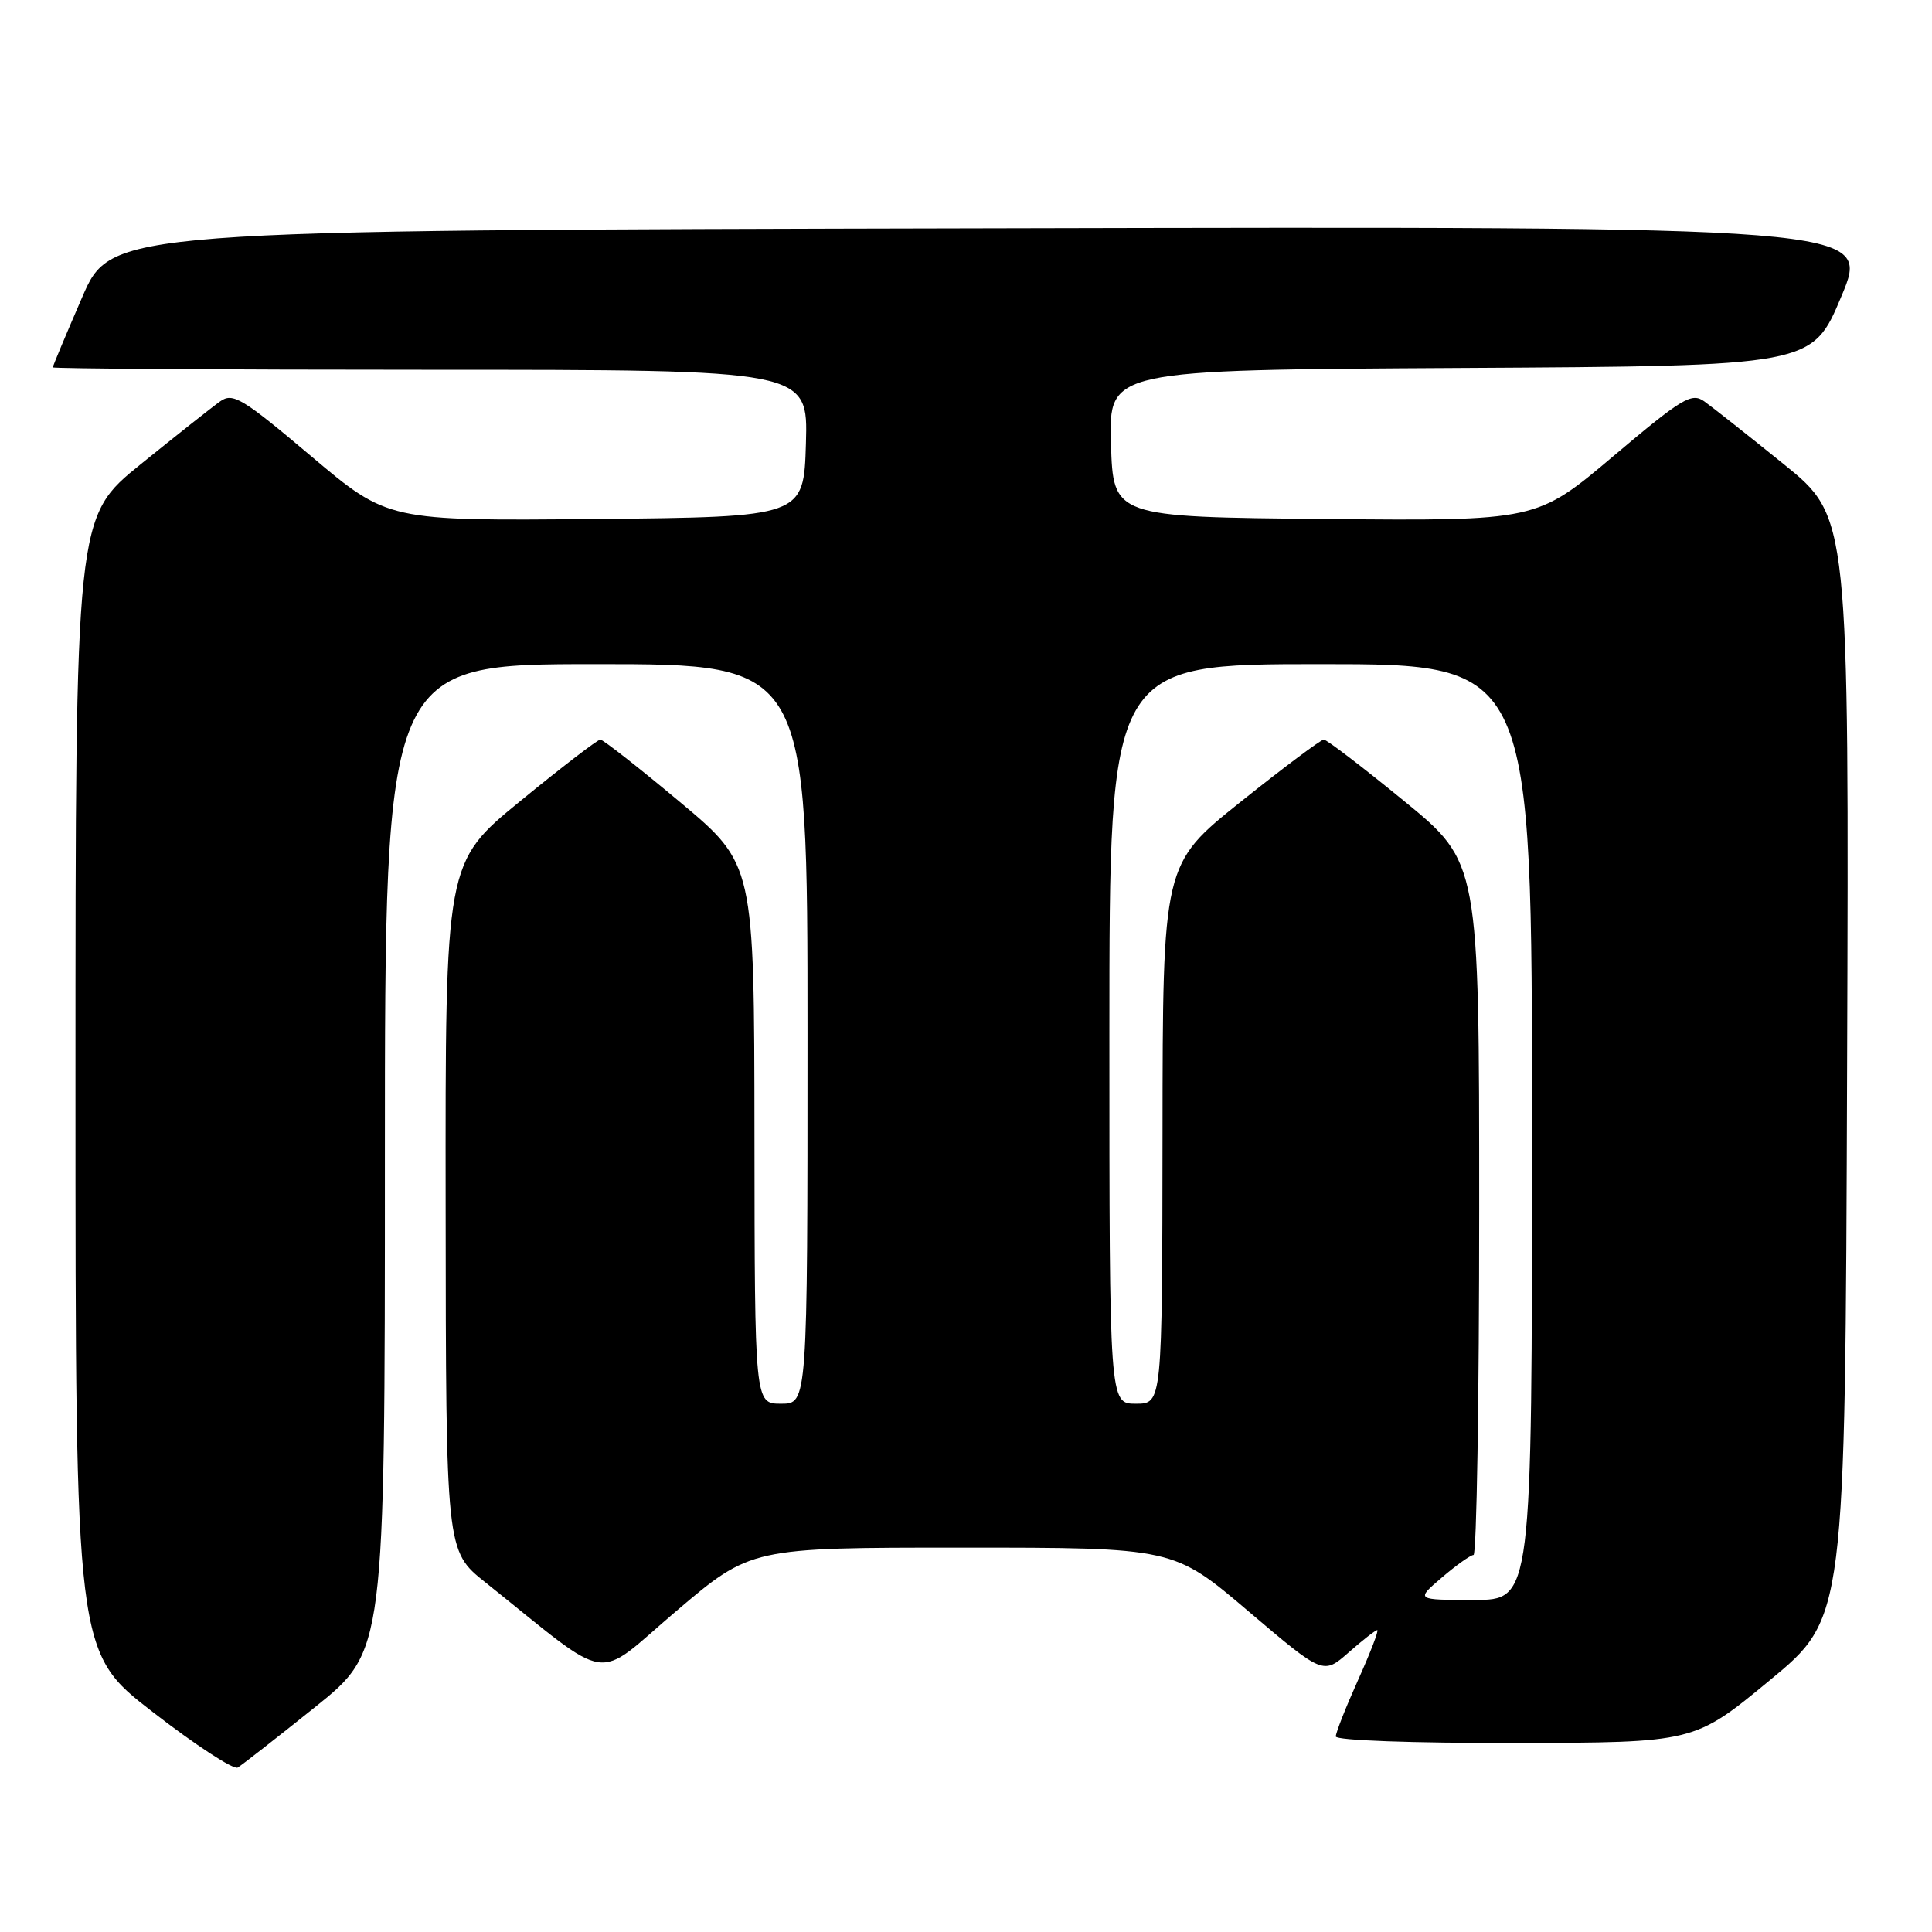 <?xml version="1.0" encoding="UTF-8" standalone="no"?>
<!DOCTYPE svg PUBLIC "-//W3C//DTD SVG 1.1//EN" "http://www.w3.org/Graphics/SVG/1.1/DTD/svg11.dtd" >
<svg xmlns="http://www.w3.org/2000/svg" xmlns:xlink="http://www.w3.org/1999/xlink" version="1.1" viewBox="0 0 256 256">
 <g >
 <path fill="currentColor"
d=" M 41.75 226.20 C 51.00 218.78 51.00 218.78 51.00 153.39 C 51.00 88.00 51.00 88.00 79.00 88.00 C 107.00 88.00 107.00 88.00 107.00 137.00 C 107.00 186.00 107.00 186.00 103.50 186.00 C 100.00 186.00 100.00 186.00 99.97 150.25 C 99.94 114.50 99.94 114.50 90.07 106.25 C 84.64 101.71 79.90 98.00 79.55 98.00 C 79.19 98.00 74.42 101.66 68.95 106.14 C 59.00 114.28 59.00 114.28 59.05 159.89 C 59.09 205.50 59.09 205.50 64.30 209.66 C 81.44 223.35 78.51 222.91 89.59 213.49 C 99.50 205.07 99.50 205.07 127.50 205.07 C 155.50 205.07 155.50 205.07 165.41 213.49 C 175.33 221.92 175.33 221.92 178.70 218.96 C 180.55 217.33 182.26 216.00 182.49 216.00 C 182.73 216.00 181.59 218.97 179.96 222.59 C 178.33 226.22 177.00 229.59 177.00 230.09 C 177.00 230.61 187.18 230.98 200.75 230.95 C 224.50 230.91 224.50 230.91 234.50 222.65 C 244.50 214.40 244.50 214.40 244.75 141.45 C 245.01 68.50 245.01 68.50 236.35 61.50 C 231.58 57.65 226.84 53.90 225.82 53.18 C 224.15 51.99 222.90 52.74 213.78 60.44 C 203.61 69.03 203.61 69.03 175.55 68.77 C 147.50 68.50 147.50 68.50 147.21 58.76 C 146.93 49.02 146.93 49.02 193.53 48.76 C 240.13 48.50 240.13 48.50 244.00 39.25 C 247.88 29.99 247.88 29.99 131.30 30.25 C 14.73 30.50 14.73 30.50 10.87 39.43 C 8.74 44.34 7.00 48.50 7.00 48.68 C 7.00 48.85 29.52 49.00 57.04 49.00 C 107.07 49.00 107.07 49.00 106.79 58.75 C 106.50 68.50 106.50 68.50 78.95 68.77 C 51.40 69.03 51.40 69.03 41.22 60.44 C 32.10 52.74 30.85 51.99 29.18 53.18 C 28.16 53.90 23.42 57.65 18.66 61.50 C 10.00 68.50 10.00 68.50 10.00 143.72 C 10.00 218.93 10.00 218.93 20.25 226.86 C 25.89 231.23 30.95 234.53 31.50 234.21 C 32.05 233.88 36.66 230.28 41.75 226.20 Z  M 191.04 209.04 C 192.94 207.41 194.84 206.06 195.25 206.04 C 195.66 206.02 196.00 185.36 196.00 160.14 C 196.00 114.28 196.00 114.28 186.05 106.14 C 180.58 101.66 175.79 98.00 175.41 98.00 C 175.03 98.00 170.07 101.71 164.39 106.25 C 154.07 114.50 154.07 114.50 154.04 150.25 C 154.00 186.00 154.00 186.00 150.50 186.00 C 147.00 186.00 147.00 186.00 147.00 137.00 C 147.00 88.00 147.00 88.00 175.00 88.00 C 203.00 88.00 203.00 88.00 203.00 150.00 C 203.00 212.00 203.00 212.00 195.29 212.00 C 187.58 212.00 187.58 212.00 191.04 209.04 Z "/>
</g>
</svg>